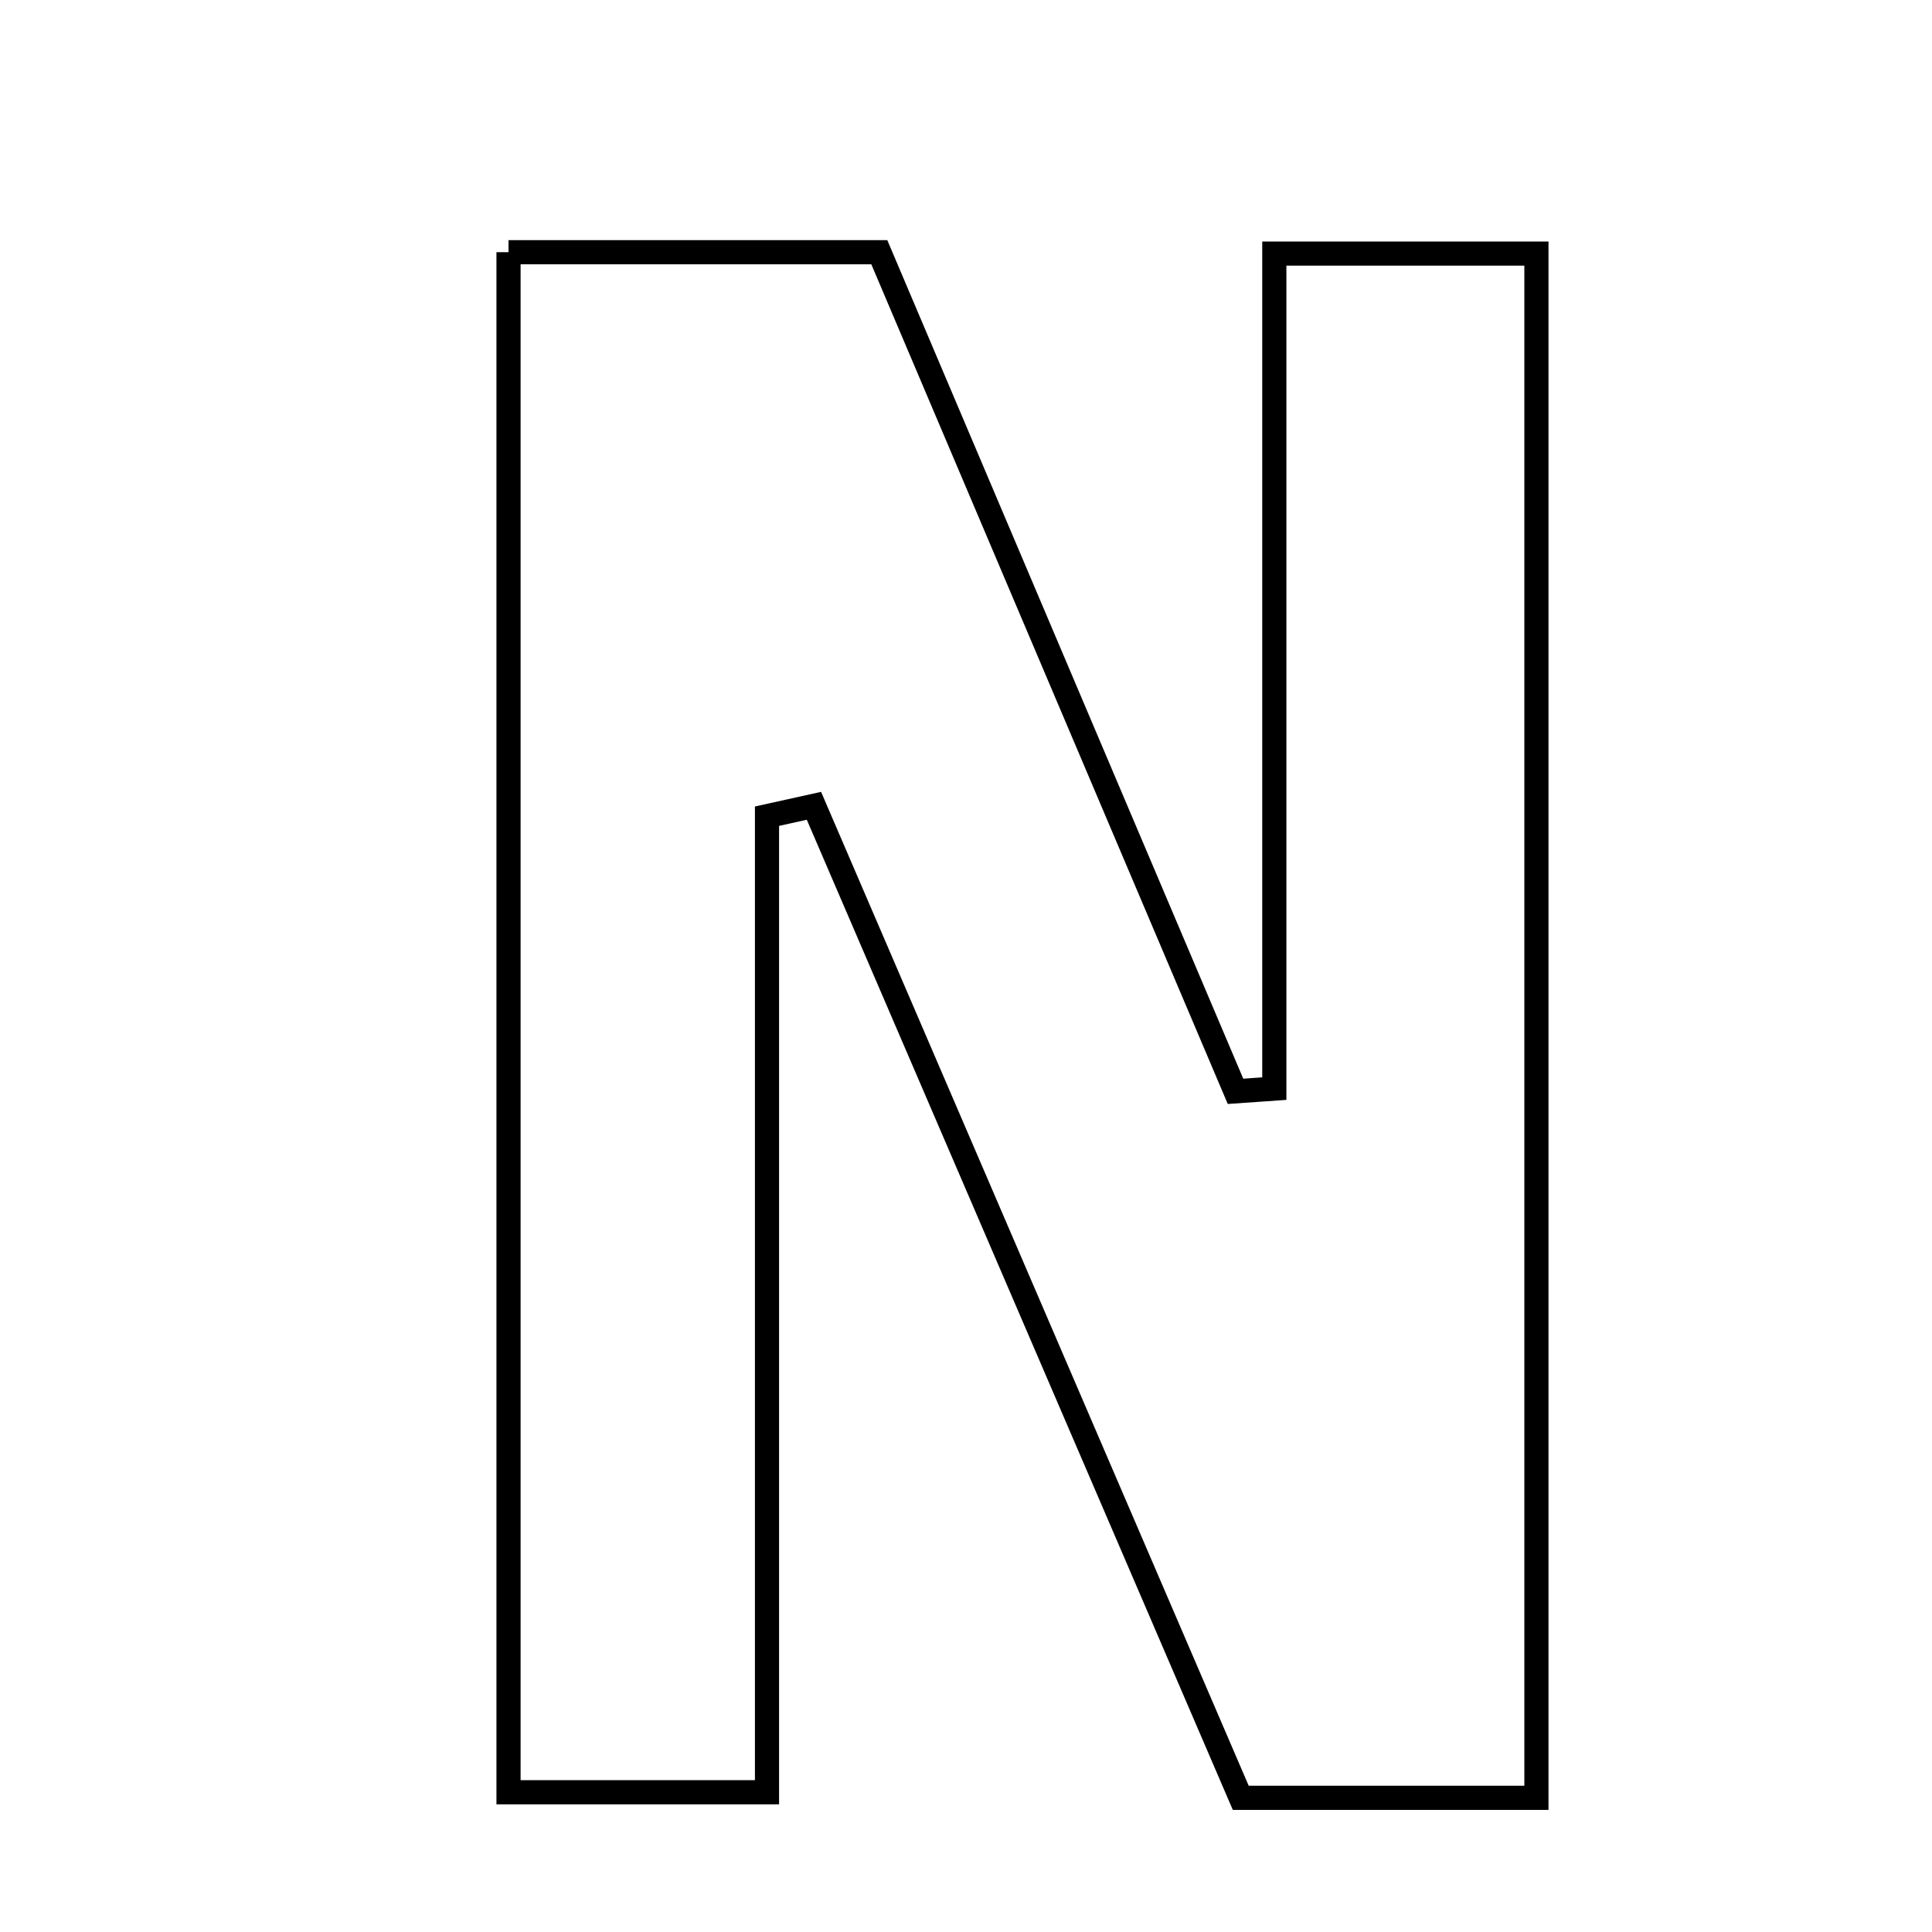 <svg xmlns="http://www.w3.org/2000/svg" viewBox="0.0 0.0 24.0 24.0" height="200px" width="200px"><path fill="none" stroke="black" stroke-width=".3" stroke-opacity="1.0"  filling="0" d="M6.317 3.133 C7.878 3.133 9.316 3.133 10.923 3.133 C12.385 6.577 13.866 10.067 15.348 13.557 C15.508 13.546 15.669 13.534 15.83 13.523 C15.83 10.114 15.83 6.705 15.83 3.15 C17.113 3.15 18.034 3.15 19.086 3.15 C19.086 9.581 19.086 15.902 19.086 22.333 C17.873 22.333 16.82 22.333 15.413 22.333 C13.622 18.17 11.866 14.09 10.111 10.01 C9.916 10.053 9.722 10.096 9.528 10.139 C9.528 14.123 9.528 18.108 9.528 22.264 C8.322 22.264 7.404 22.264 6.317 22.264 C6.317 15.918 6.317 9.597 6.317 3.133"></path></svg>
